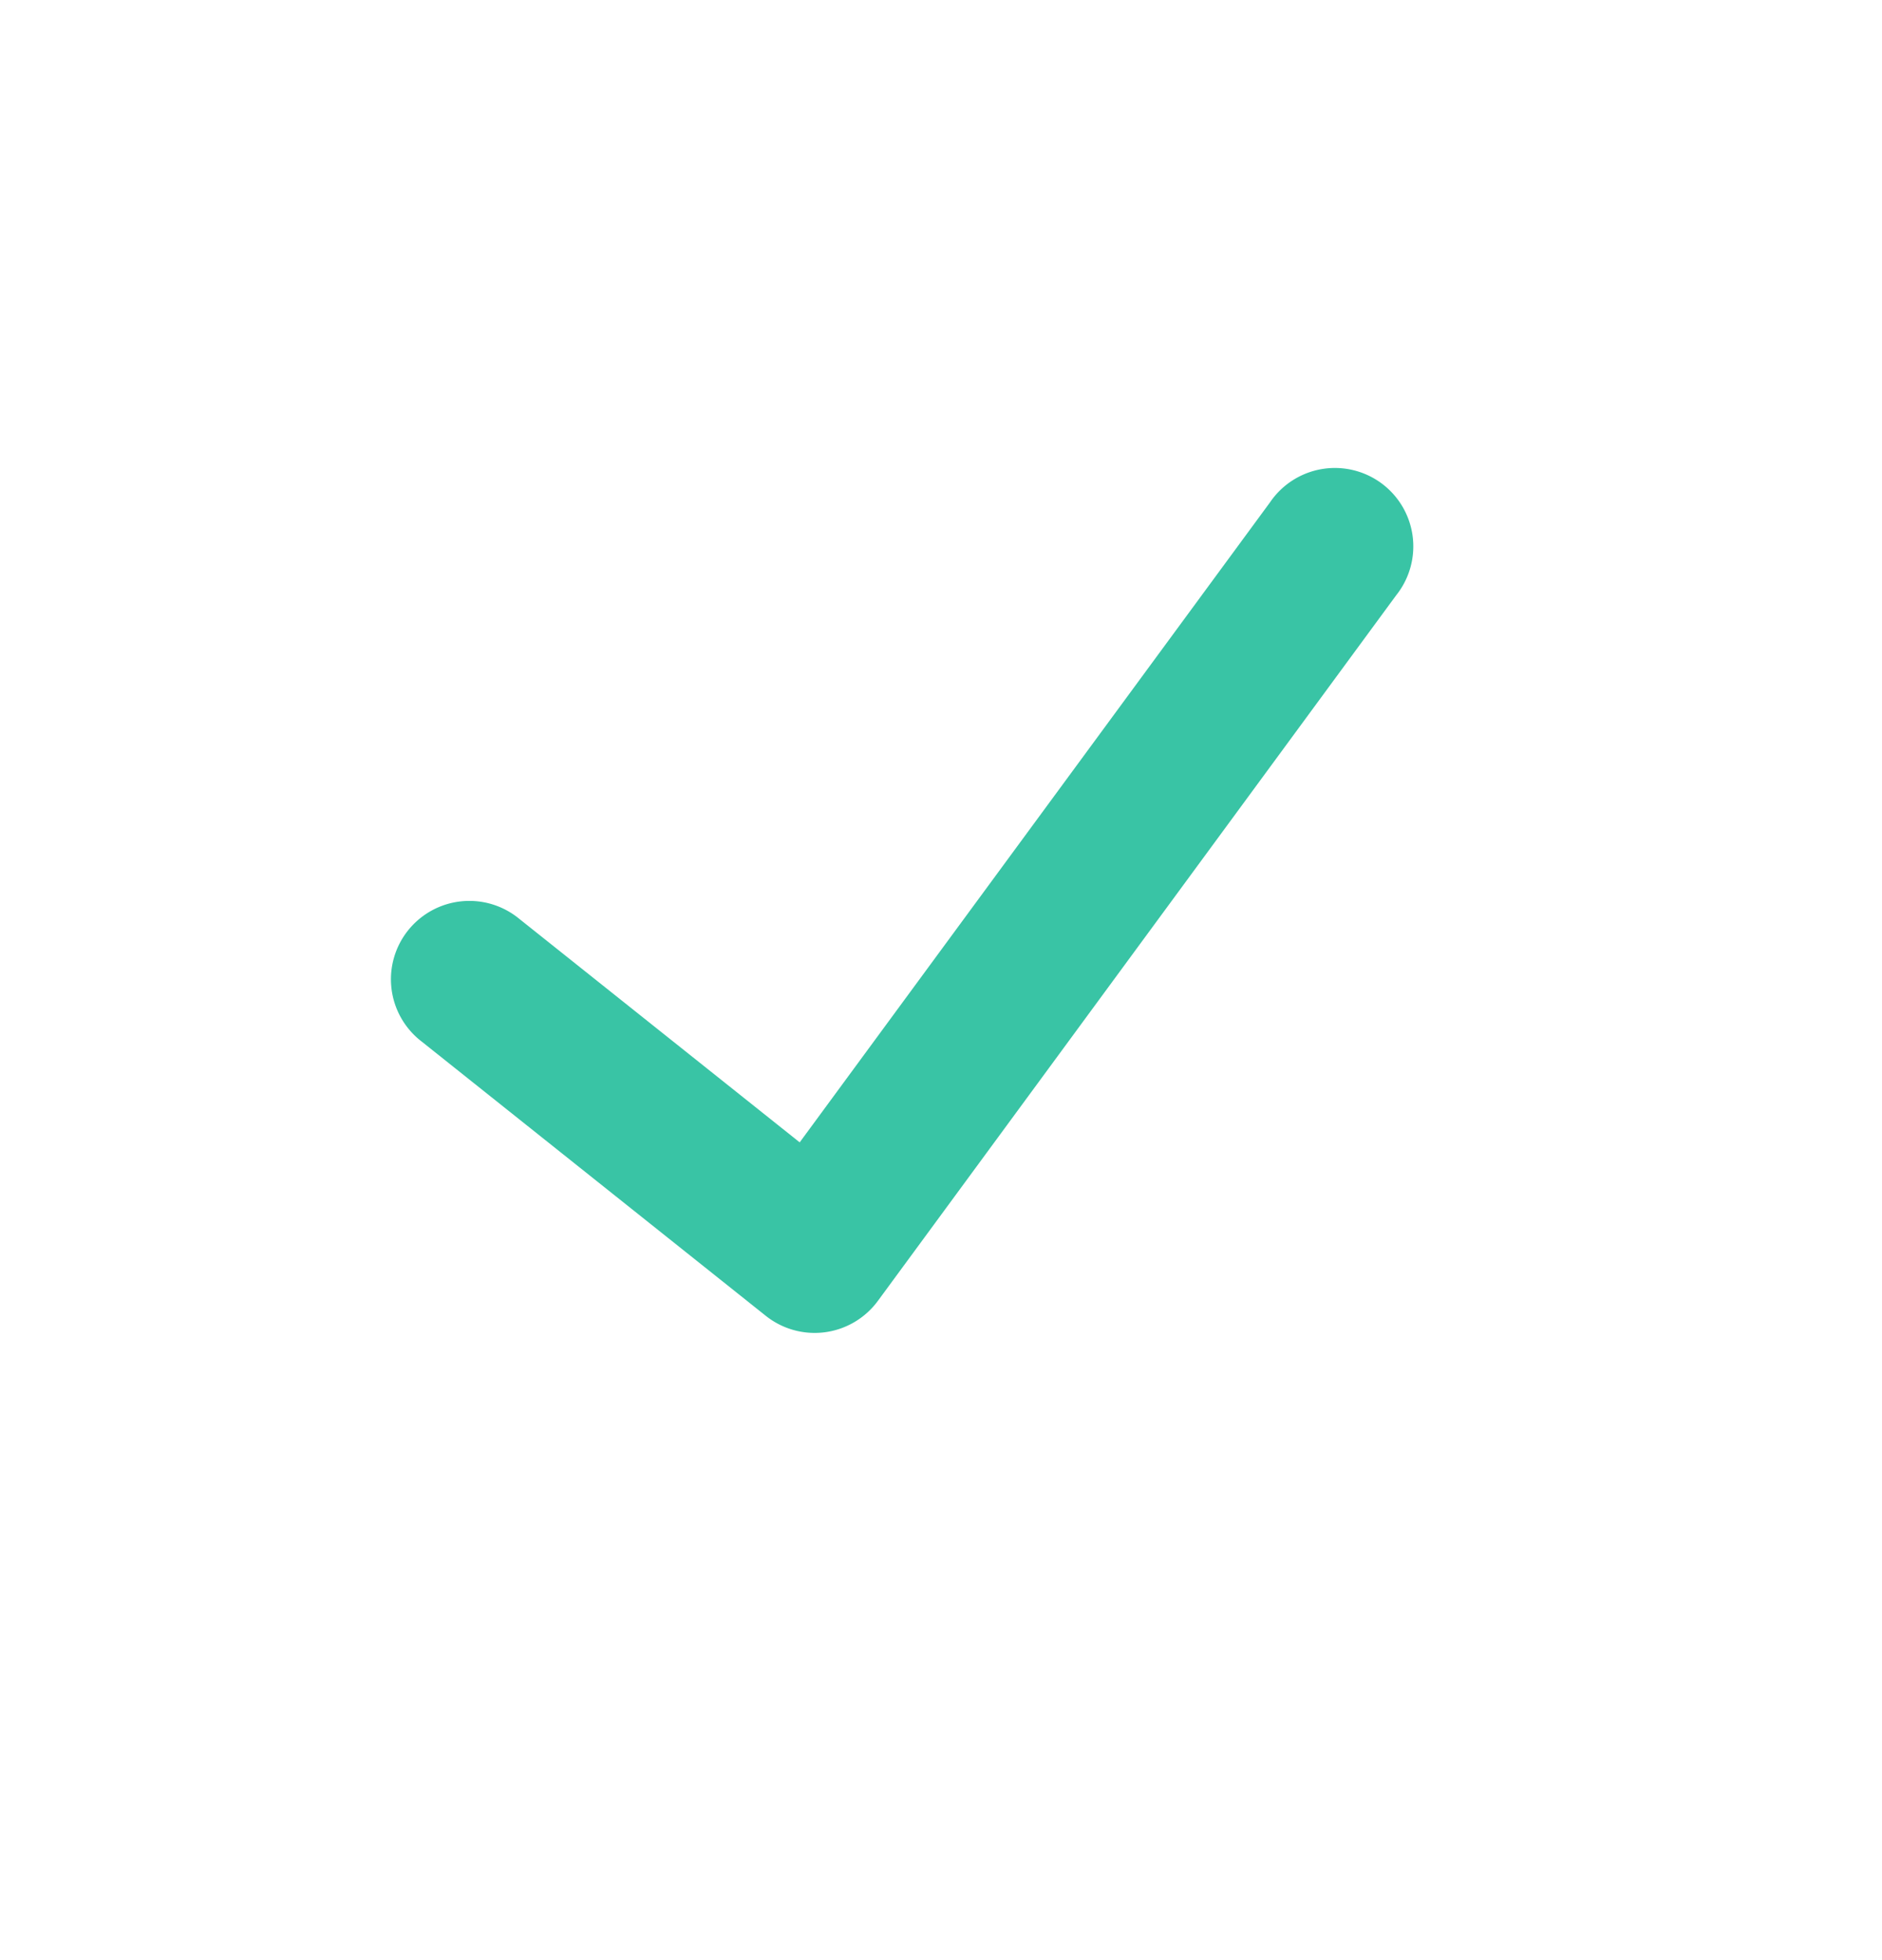 <?xml version="1.0" encoding="UTF-8"?>
<svg viewBox="0 0 24 25" xmlns="http://www.w3.org/2000/svg">
<path d="m10.198 14.57-3.575-2.85a1 1 0 1 0-1.246 1.564l4.388 3.498a1 1 0 0 0 1.43-0.19l6.61-9a1 1 0 1 0-1.61-1.184l-5.997 8.162z" fill="#39C4A5"/>
</svg>